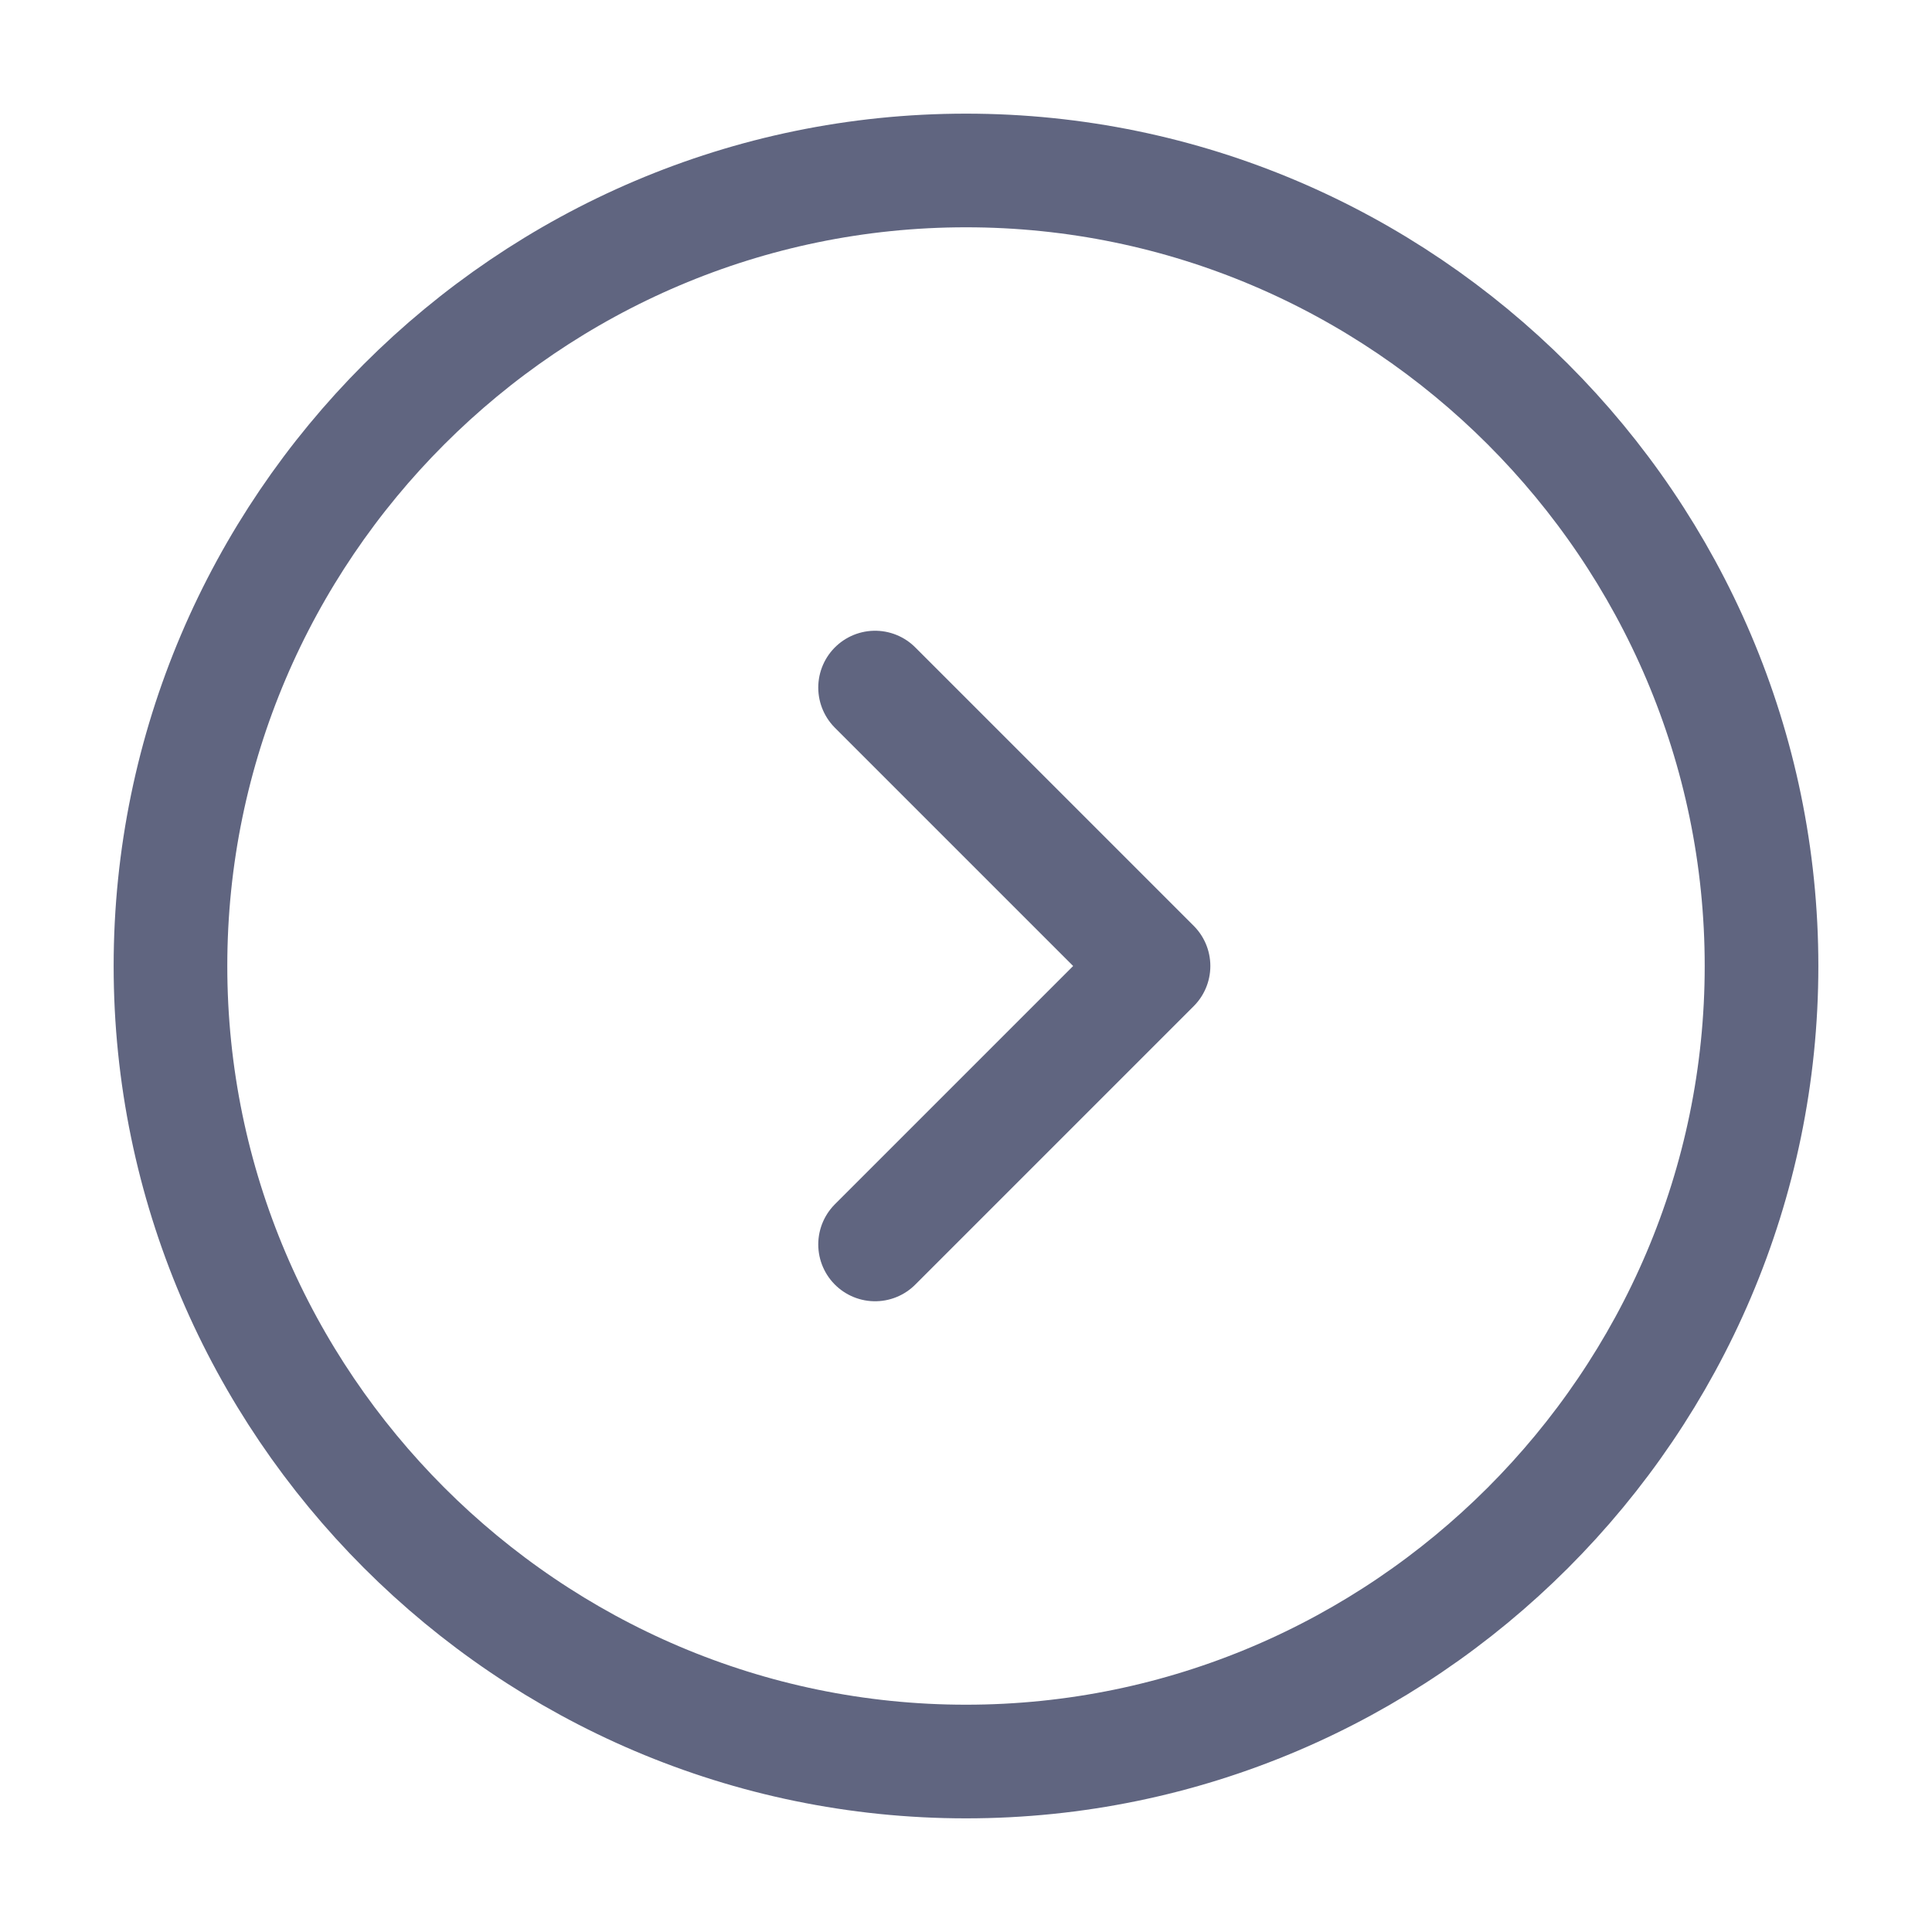 <svg width="17" height="17" viewBox="0 0 17 17" fill="none" xmlns="http://www.w3.org/2000/svg">
<path d="M1.5 8.5C1.5 4.65 4.65 1.5 8.5 1.5C12.35 1.5 15.5 4.65 15.5 8.5C15.5 12.35 12.35 15.5 8.5 15.5C4.65 15.5 1.5 12.35 1.5 8.5Z" stroke="#606580" stroke-miterlimit="10" stroke-linecap="round" stroke-linejoin="round"/>
<path d="M7.7 6.05L10.15 8.5L7.7 10.95" stroke="#606580" stroke-miterlimit="10" stroke-linecap="round" stroke-linejoin="round"/>
</svg>
